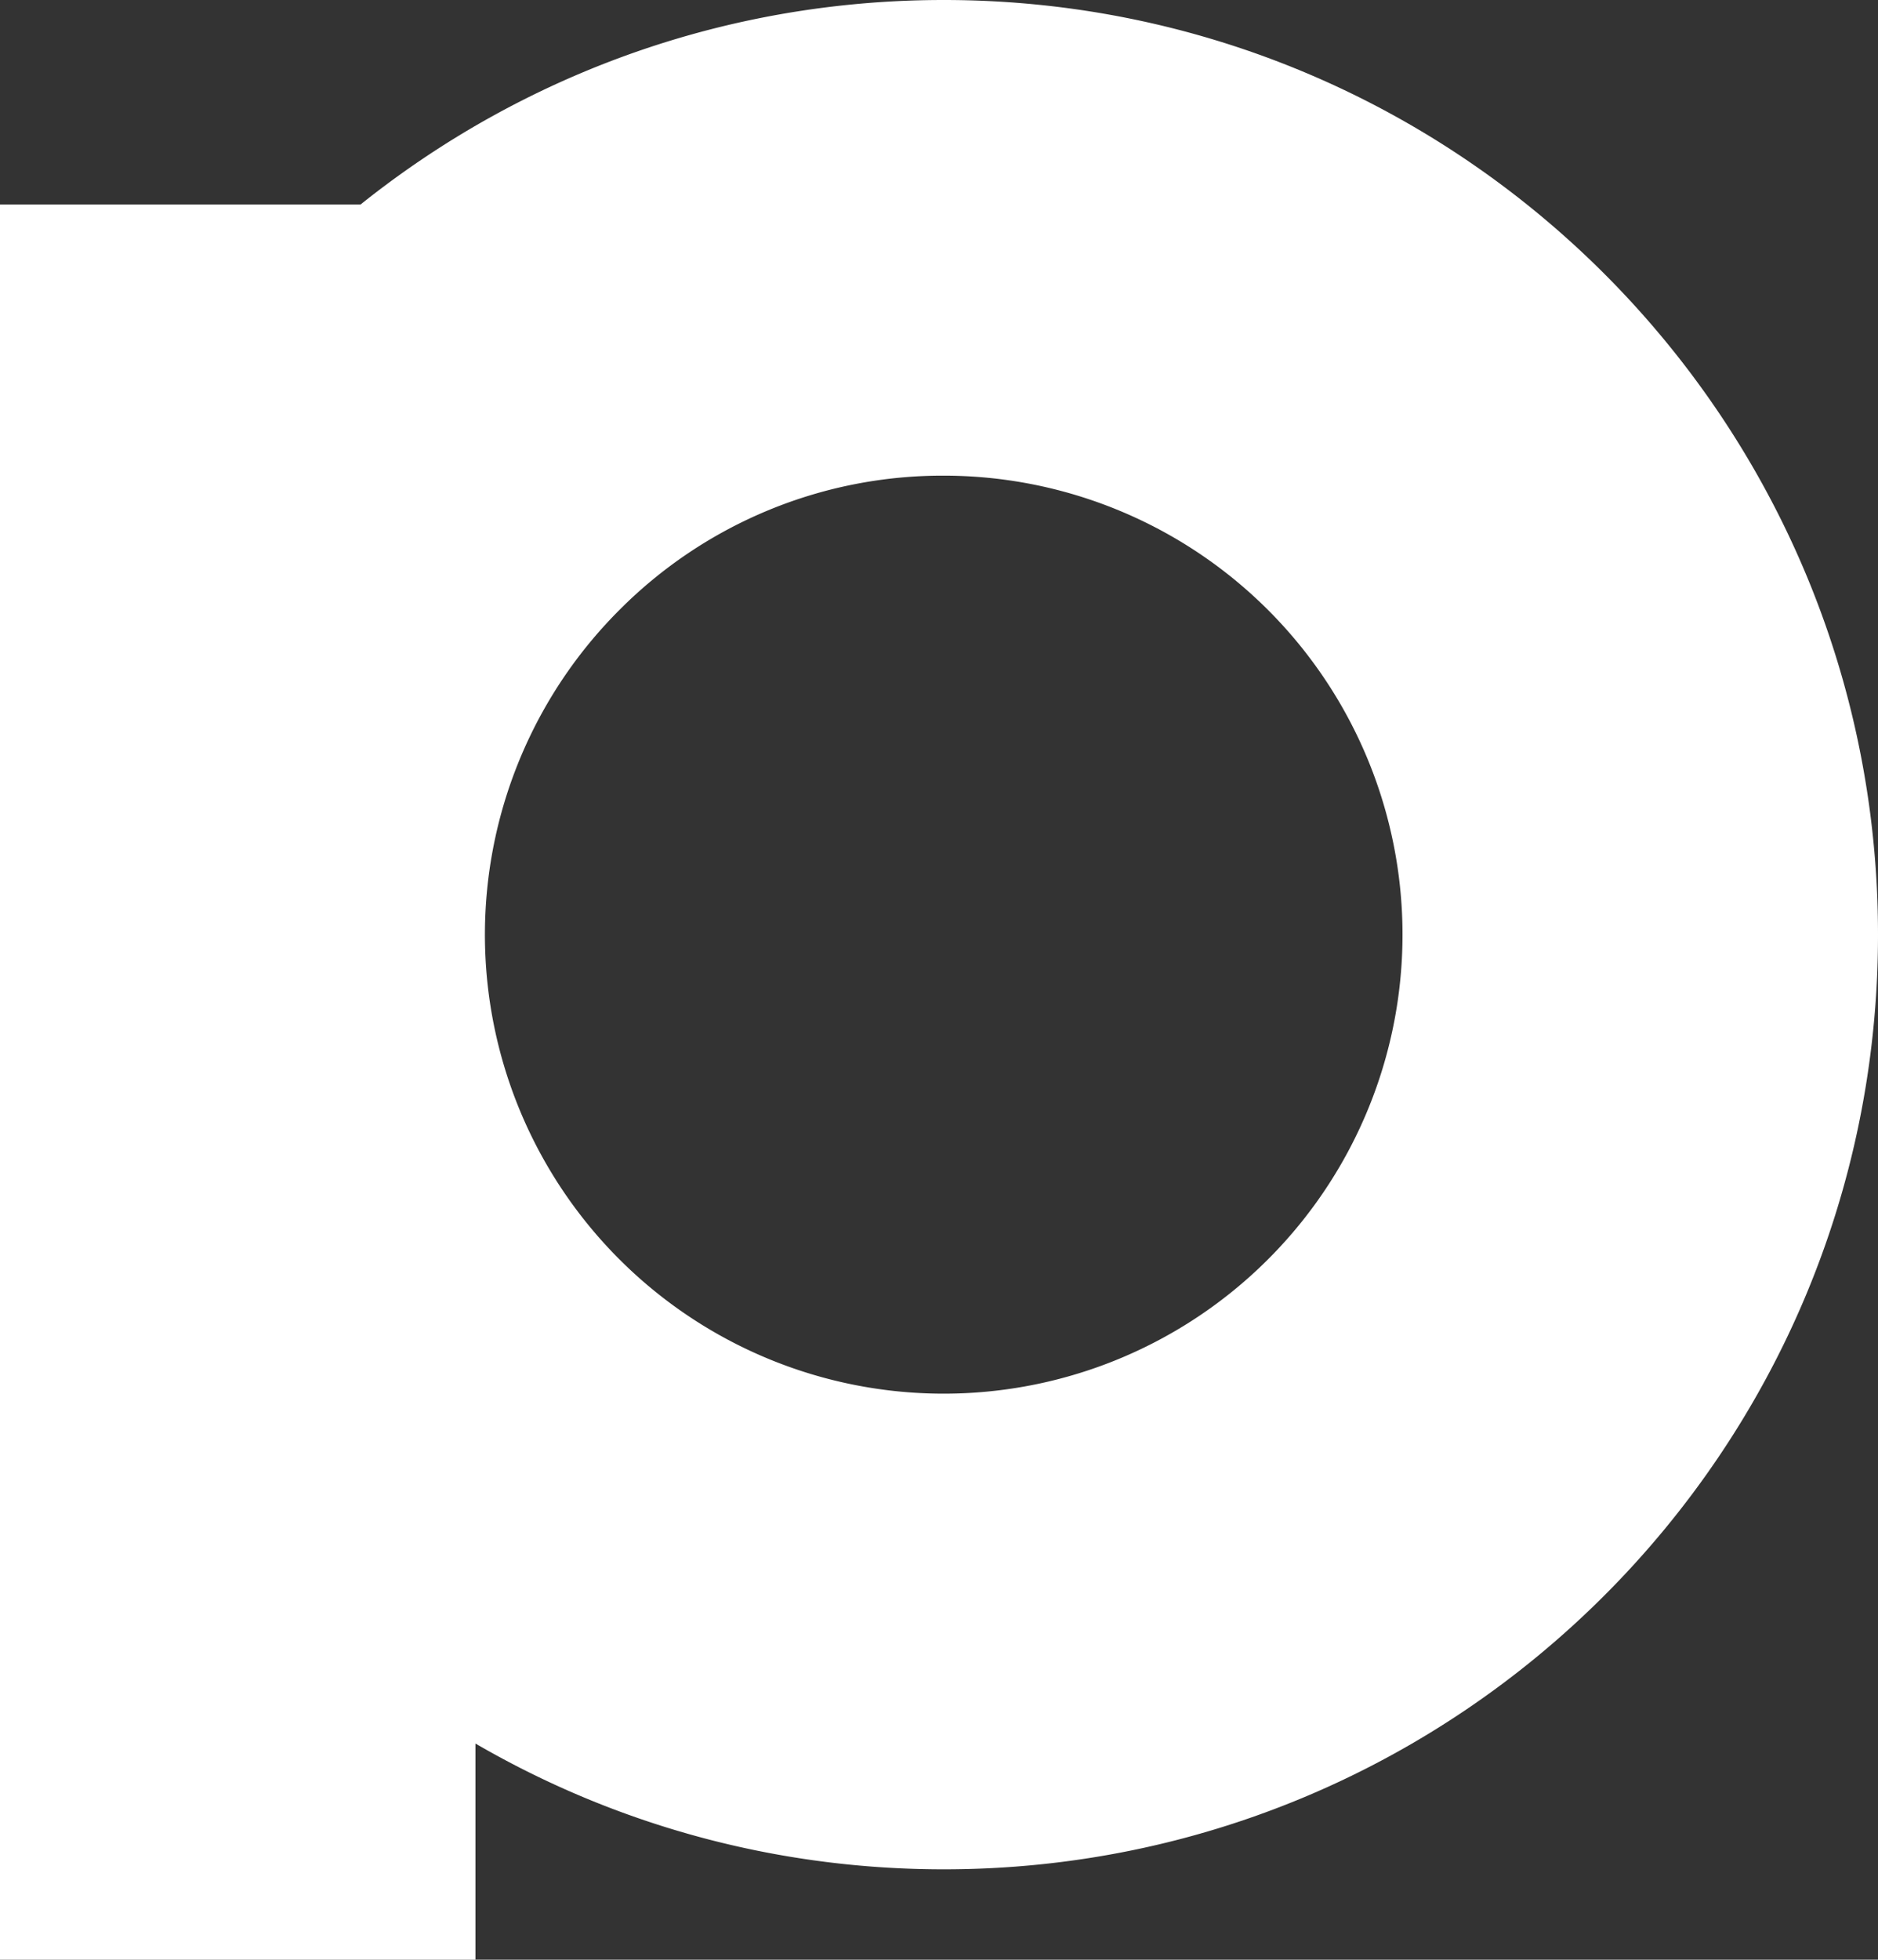 <svg id="Layer_1" data-name="Layer 1" xmlns="http://www.w3.org/2000/svg" viewBox="0 0 395 412"><rect x="0" y="0" width="395" height="412" fill="#333333" stroke="none"/><defs><style>.cls-1{fill:#fff;}.cls-2{fill:none;stroke:#fff;stroke-miterlimit:10;stroke-width:100px;}</style></defs><title>P_icon_white</title><path class="cls-1" d="M1851.5,943a96.5,96.5,0,1,1-68.24,28.26A95.87,95.87,0,0,1,1851.5,943m0-100C1743,843,1655,931,1655,1039.5s88,196.5,196.5,196.5,196.5-88,196.5-196.5S1960,843,1851.5,843Z" transform="translate(-1653 -843)"/><line class="cls-2" x1="50" y1="43" x2="50" y2="412"/></svg>